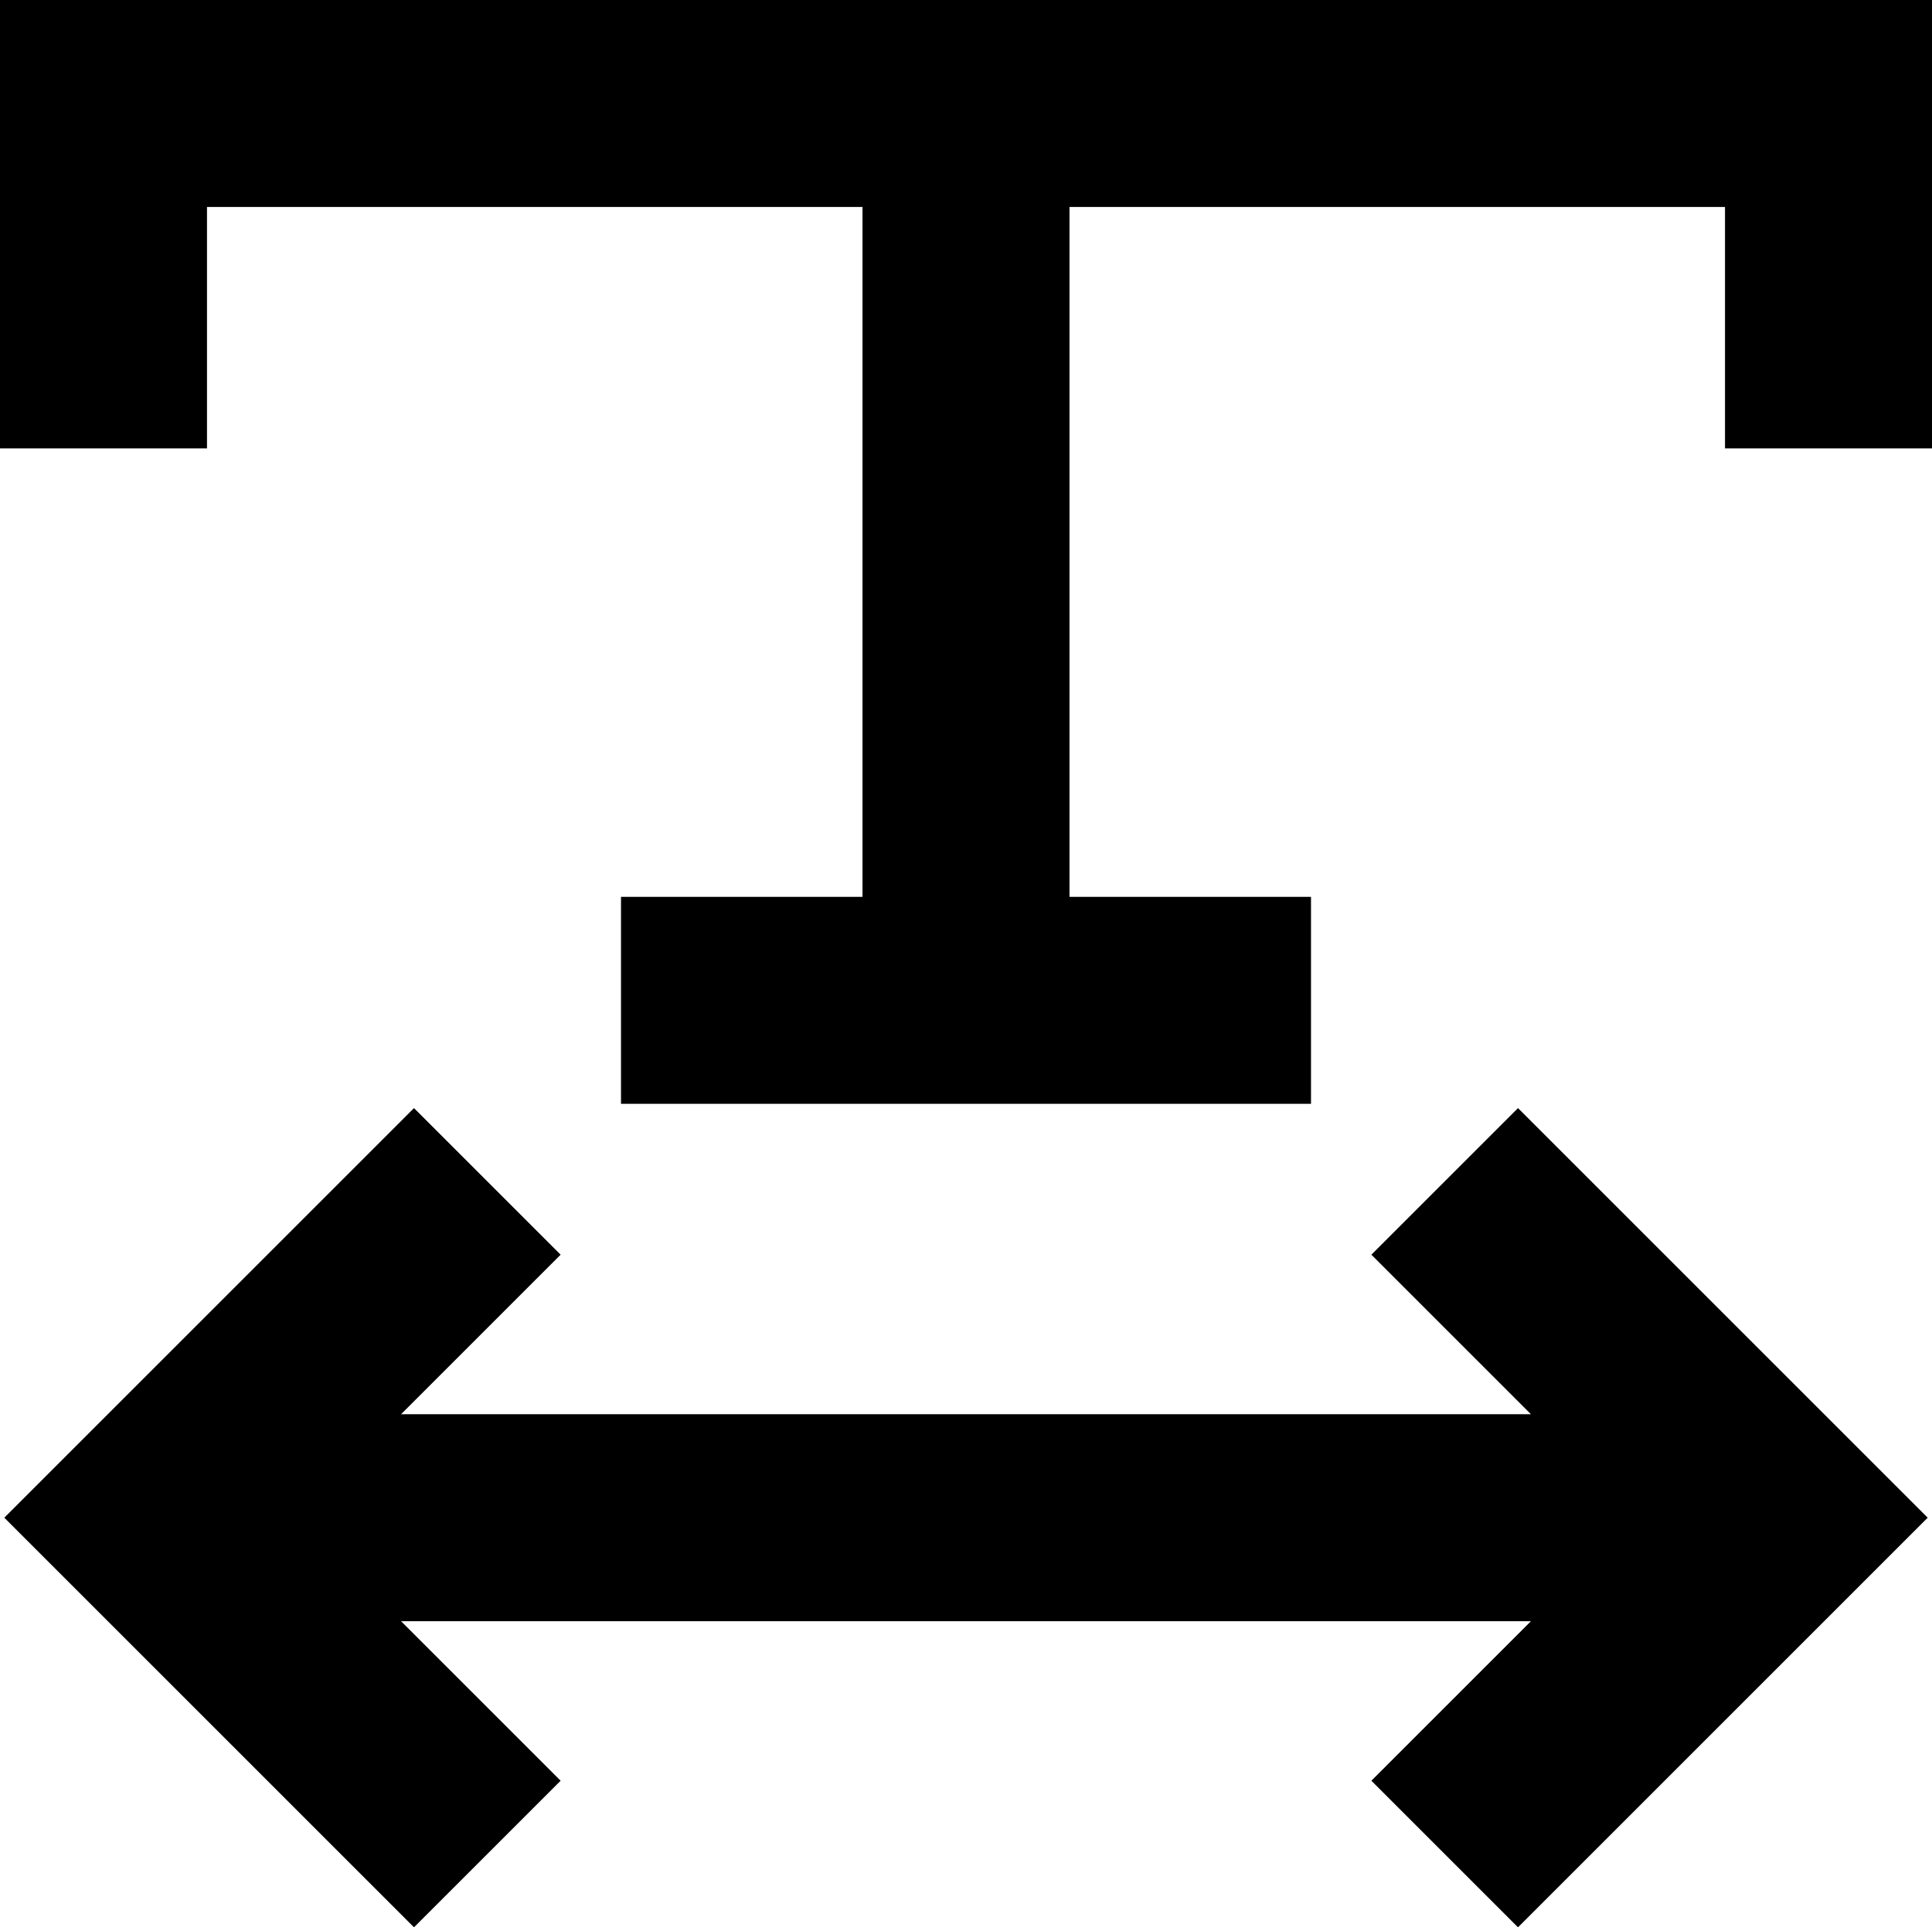 <svg viewBox="0 0 448 447">
  <path
    d="M 24 0 L 0 0 L 0 24 L 0 80 L 0 104 L 48 104 L 48 80 L 48 48 L 200 48 L 200 208 L 168 208 L 144 208 L 144 256 L 168 256 L 280 256 L 304 256 L 304 208 L 280 208 L 248 208 L 248 48 L 400 48 L 400 80 L 400 104 L 448 104 L 448 80 L 448 24 L 448 0 L 424 0 L 24 0 L 24 0 Z M 430 369 L 447 352 L 430 335 L 369 274 L 352 257 L 318 291 L 335 308 L 355 328 L 93 328 L 113 308 L 130 291 L 96 257 L 79 274 L 18 335 L 1 352 L 18 369 L 79 430 L 96 447 L 130 413 L 113 396 L 93 376 L 355 376 L 335 396 L 318 413 L 352 447 L 369 430 L 430 369 L 430 369 Z"
  />
</svg>